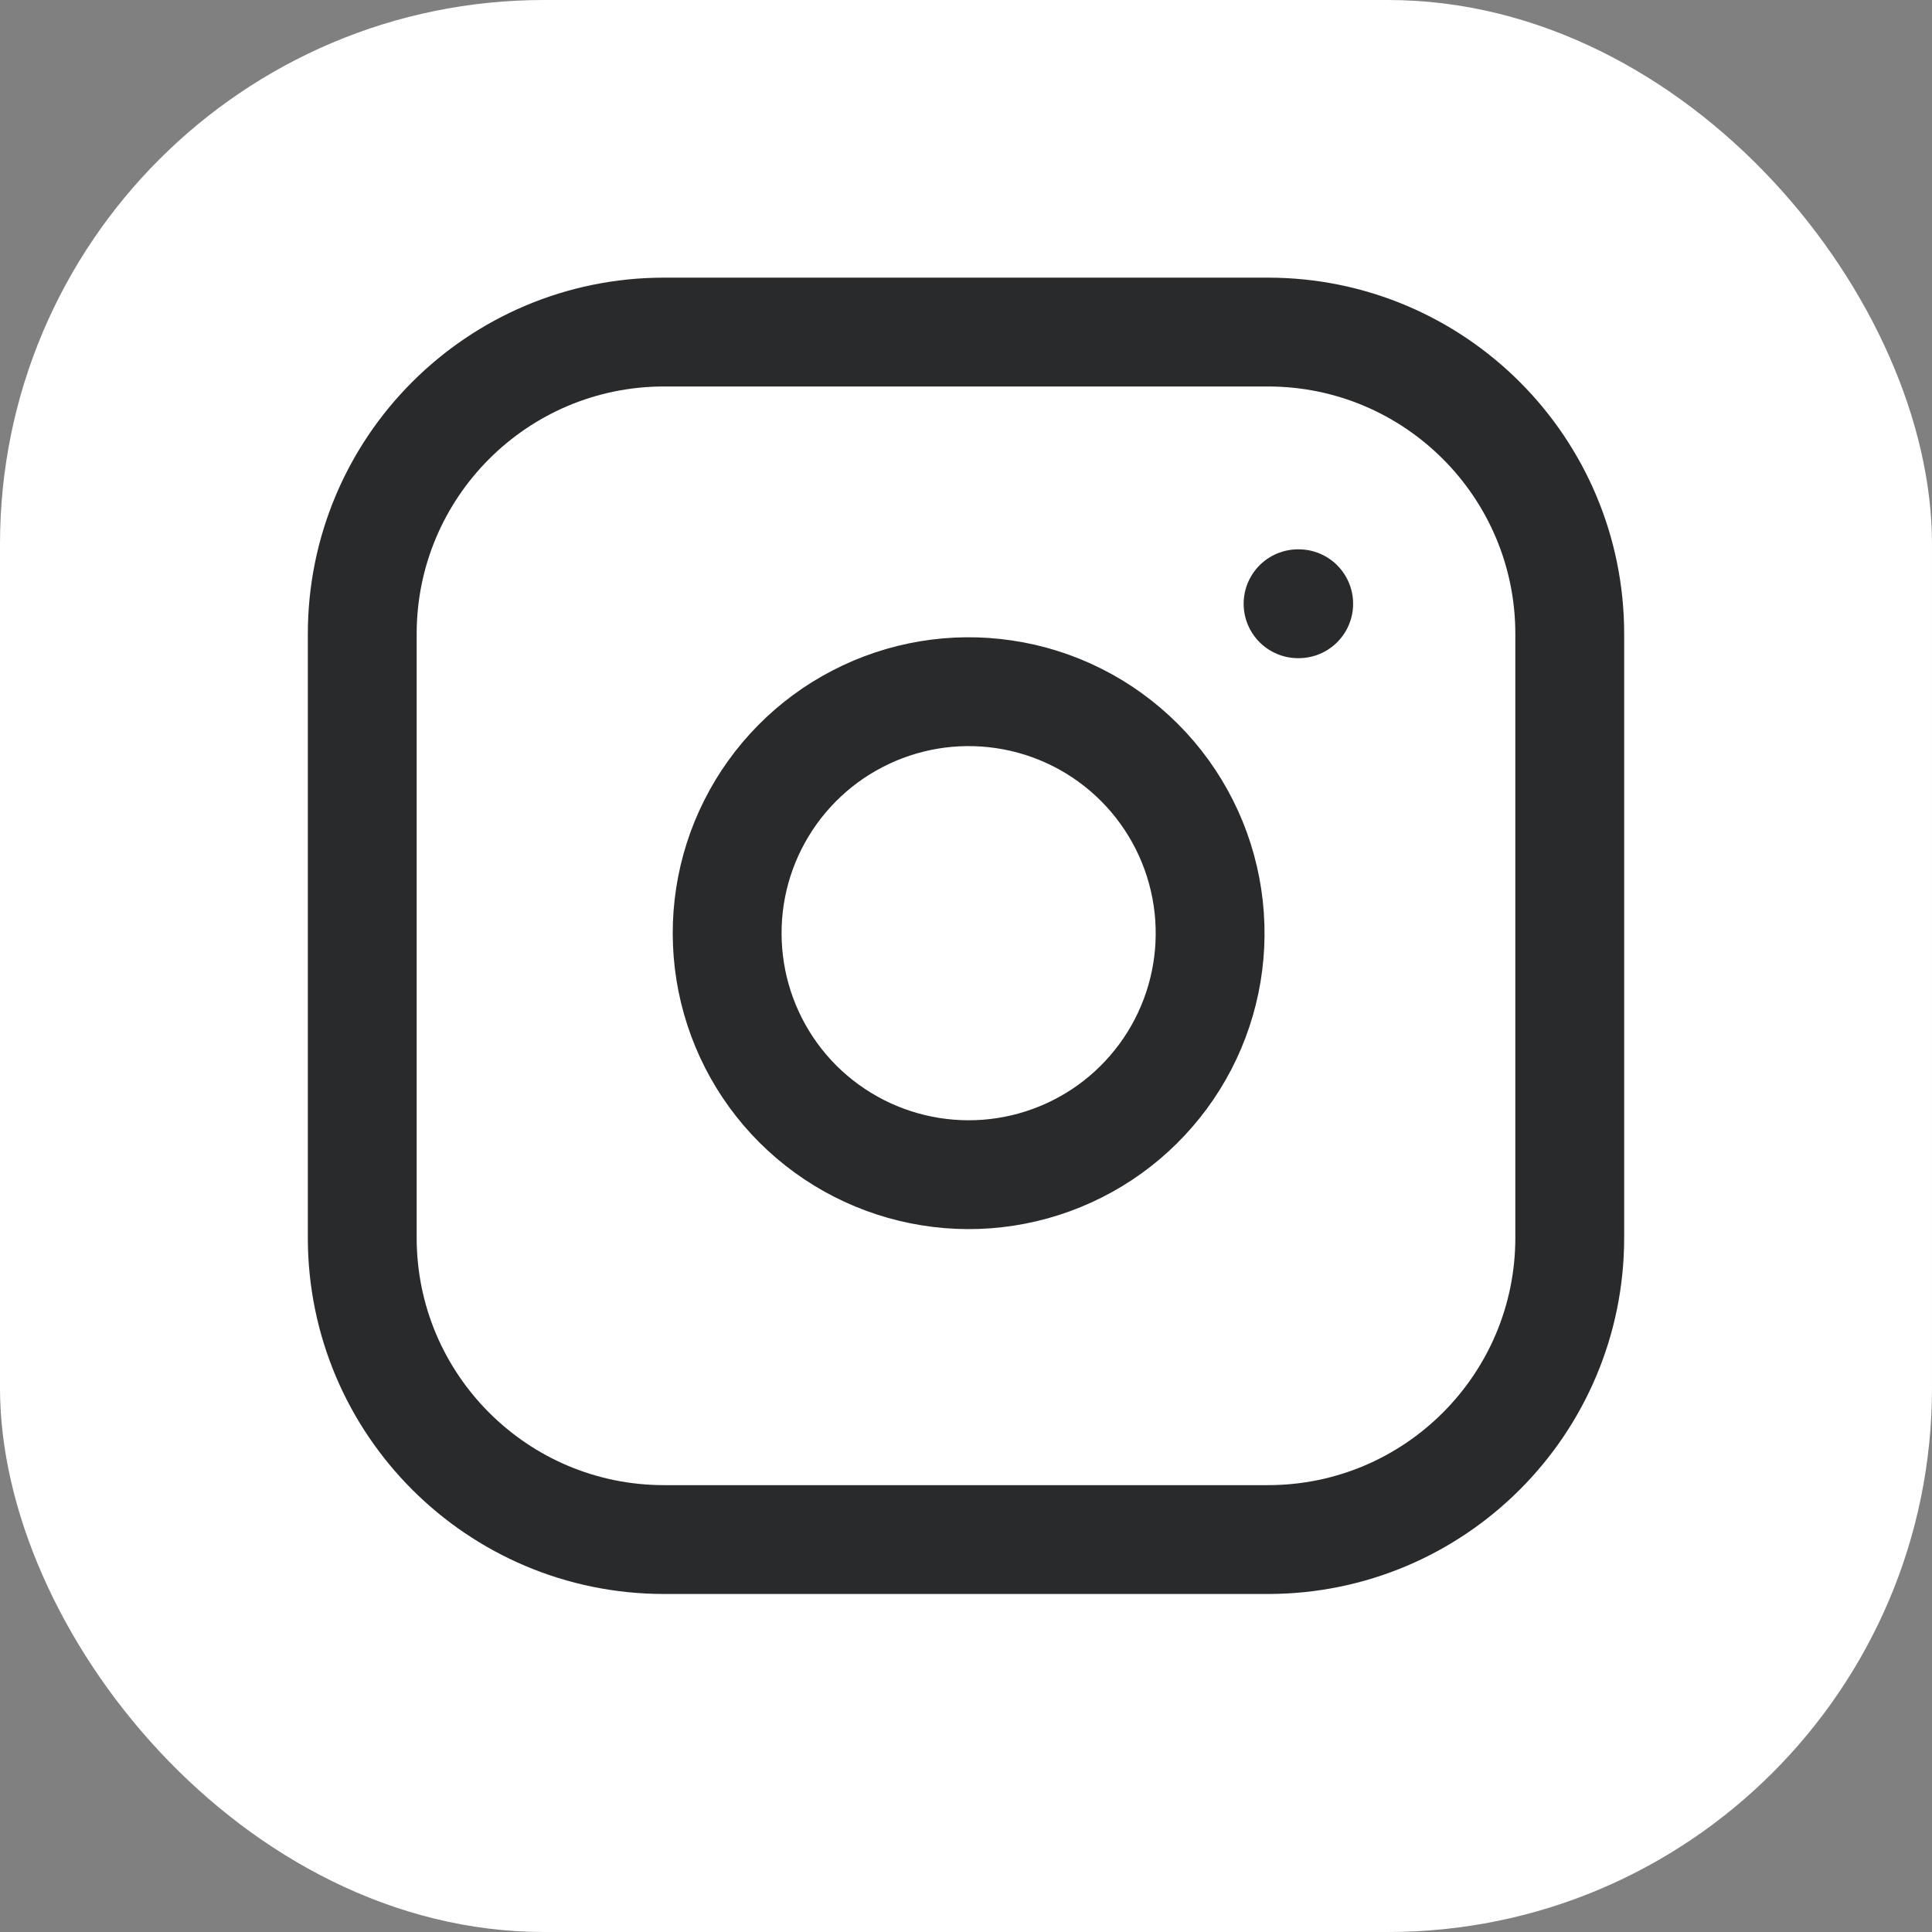<svg width="24" height="24" viewBox="0 0 24 24" fill="none" xmlns="http://www.w3.org/2000/svg">
<rect x="0" y="0" width="24" height="24" fill="#808080" stroke="none"/>
<rect width="24" height="24" rx="6.758" fill="white"/>
<g clip-path="url(#clip0_2843_582)">
<path d="M15.75 4.125H8.25C6.179 4.125 4.5 5.804 4.5 7.875V15.375C4.5 17.446 6.179 19.125 8.25 19.125H15.75C17.821 19.125 19.5 17.446 19.5 15.375V7.875C19.5 5.804 17.821 4.125 15.75 4.125Z" stroke="#292A2C" stroke-width="1.352" stroke-linecap="round" stroke-linejoin="round"/>
<path d="M15 11.152C15.093 11.777 14.986 12.414 14.696 12.974C14.405 13.534 13.945 13.989 13.382 14.272C12.818 14.556 12.179 14.655 11.556 14.554C10.933 14.454 10.358 14.16 9.911 13.714C9.465 13.268 9.171 12.692 9.071 12.069C8.971 11.446 9.069 10.807 9.353 10.244C9.637 9.68 10.091 9.22 10.651 8.93C11.211 8.639 11.849 8.532 12.473 8.625C13.11 8.719 13.699 9.016 14.154 9.471C14.609 9.926 14.906 10.516 15 11.152Z" stroke="#292A2C" stroke-width="1.352" stroke-linecap="round" stroke-linejoin="round"/>
<path d="M16.125 7.5H16.133" stroke="#292A2C" stroke-width="1.352" stroke-linecap="round" stroke-linejoin="round"/>
</g>
<defs>
<clipPath id="clip0_2843_582">
<rect width="18" height="18" fill="white" transform="translate(3 2.625)"/>
</clipPath>
</defs>
</svg>
